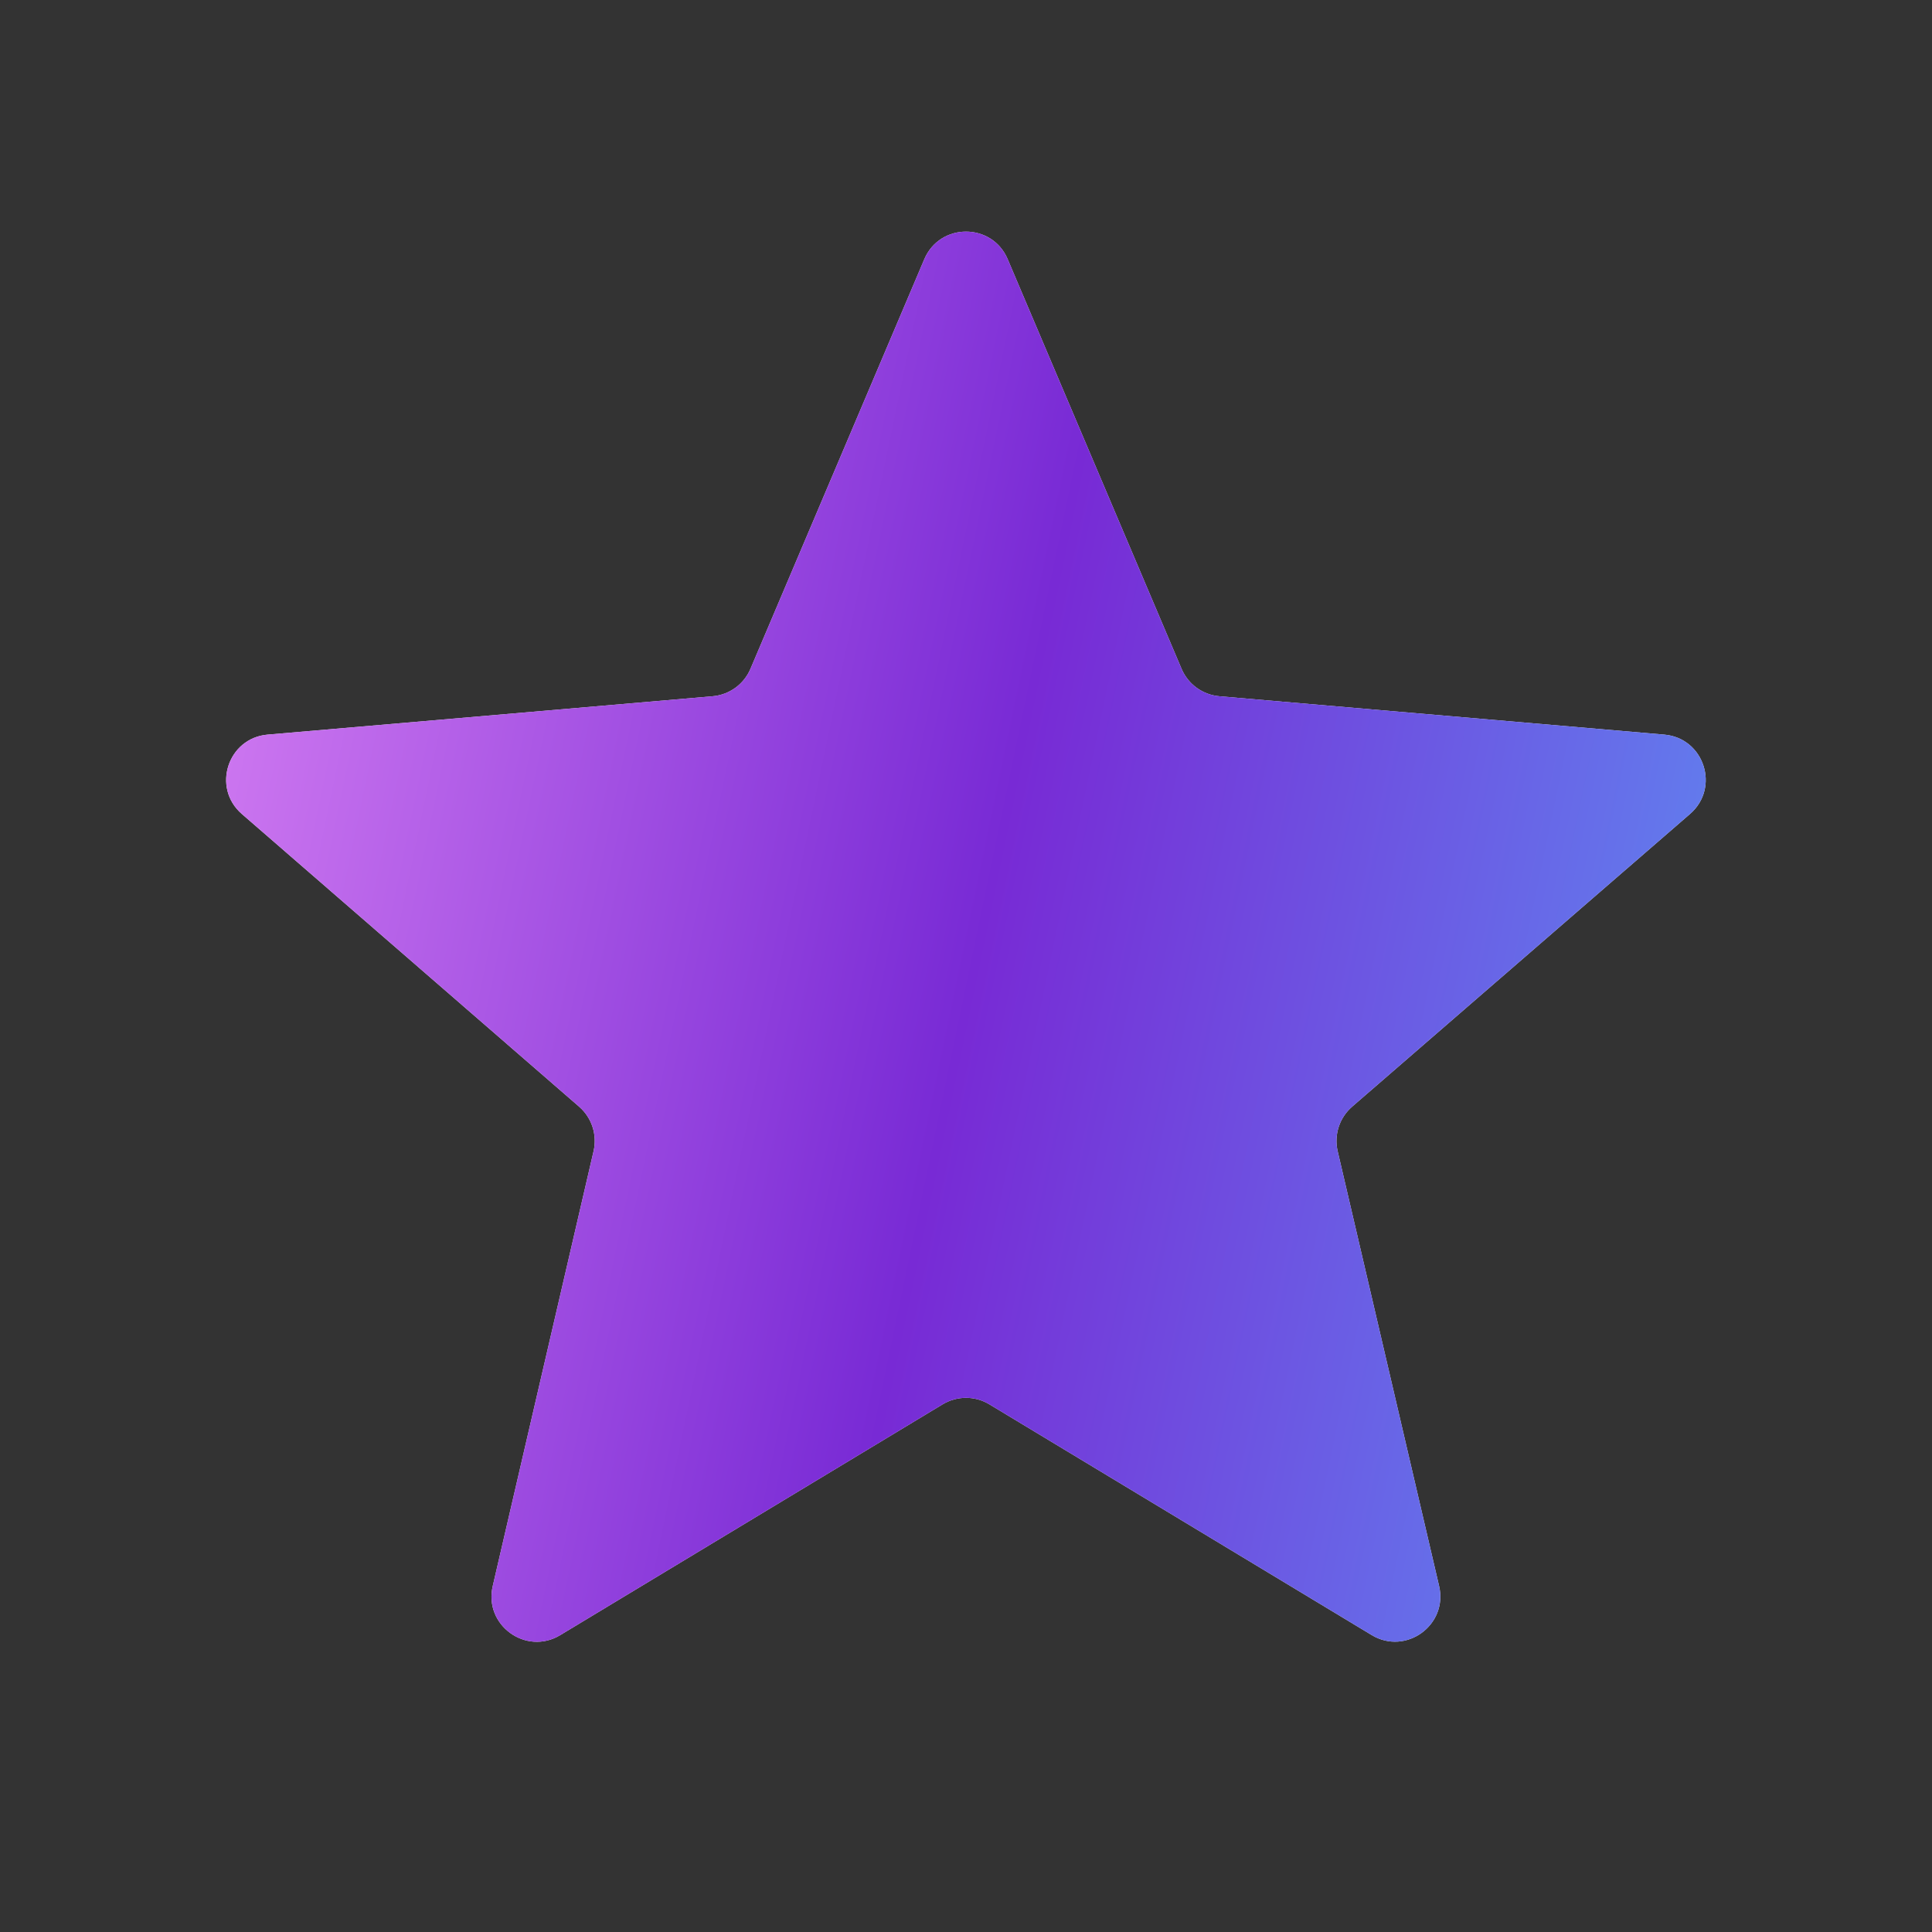<svg width="64" height="64" viewBox="0 0 64 64" fill="none" xmlns="http://www.w3.org/2000/svg">
<rect x="0" y="0" width="64" height="64" fill="#333333" stroke="none"/>
<g id="mdi:star">
<g id="Vector">
<path d="M31.225 46.521C31.702 46.233 32.299 46.233 32.775 46.521L45.437 54.163C46.573 54.849 47.974 53.83 47.672 52.538L44.312 38.135C44.186 37.593 44.37 37.025 44.791 36.66L55.985 26.963C56.987 26.095 56.453 24.449 55.132 24.335L40.393 23.064C39.84 23.016 39.358 22.667 39.141 22.156L33.381 8.586C32.864 7.368 31.137 7.368 30.619 8.586L24.86 22.156C24.642 22.667 24.161 23.016 23.608 23.064L8.864 24.335C7.544 24.449 7.009 26.094 8.01 26.963L19.185 36.661C19.604 37.026 19.788 37.592 19.663 38.133L16.322 52.543C16.022 53.835 17.423 54.852 18.558 54.166L31.225 46.521Z" fill="#F1F1F1"/>
<path d="M31.225 46.521C31.702 46.233 32.299 46.233 32.775 46.521L45.437 54.163C46.573 54.849 47.974 53.83 47.672 52.538L44.312 38.135C44.186 37.593 44.37 37.025 44.791 36.66L55.985 26.963C56.987 26.095 56.453 24.449 55.132 24.335L40.393 23.064C39.84 23.016 39.358 22.667 39.141 22.156L33.381 8.586C32.864 7.368 31.137 7.368 30.619 8.586L24.86 22.156C24.642 22.667 24.161 23.016 23.608 23.064L8.864 24.335C7.544 24.449 7.009 26.094 8.01 26.963L19.185 36.661C19.604 37.026 19.788 37.592 19.663 38.133L16.322 52.543C16.022 53.835 17.423 54.852 18.558 54.166L31.225 46.521Z" fill="url(#paint0_linear_3128_700)"/>
</g>
</g>
<defs>
<linearGradient id="paint0_linear_3128_700" x1="-2.5" y1="-2" x2="76.999" y2="14.584" gradientUnits="userSpaceOnUse">
<stop stop-color="#FDA2FF"/>
<stop offset="0.505" stop-color="#782AD5"/>
<stop offset="1" stop-color="#52B8FF"/>
</linearGradient>
</defs>
</svg>
